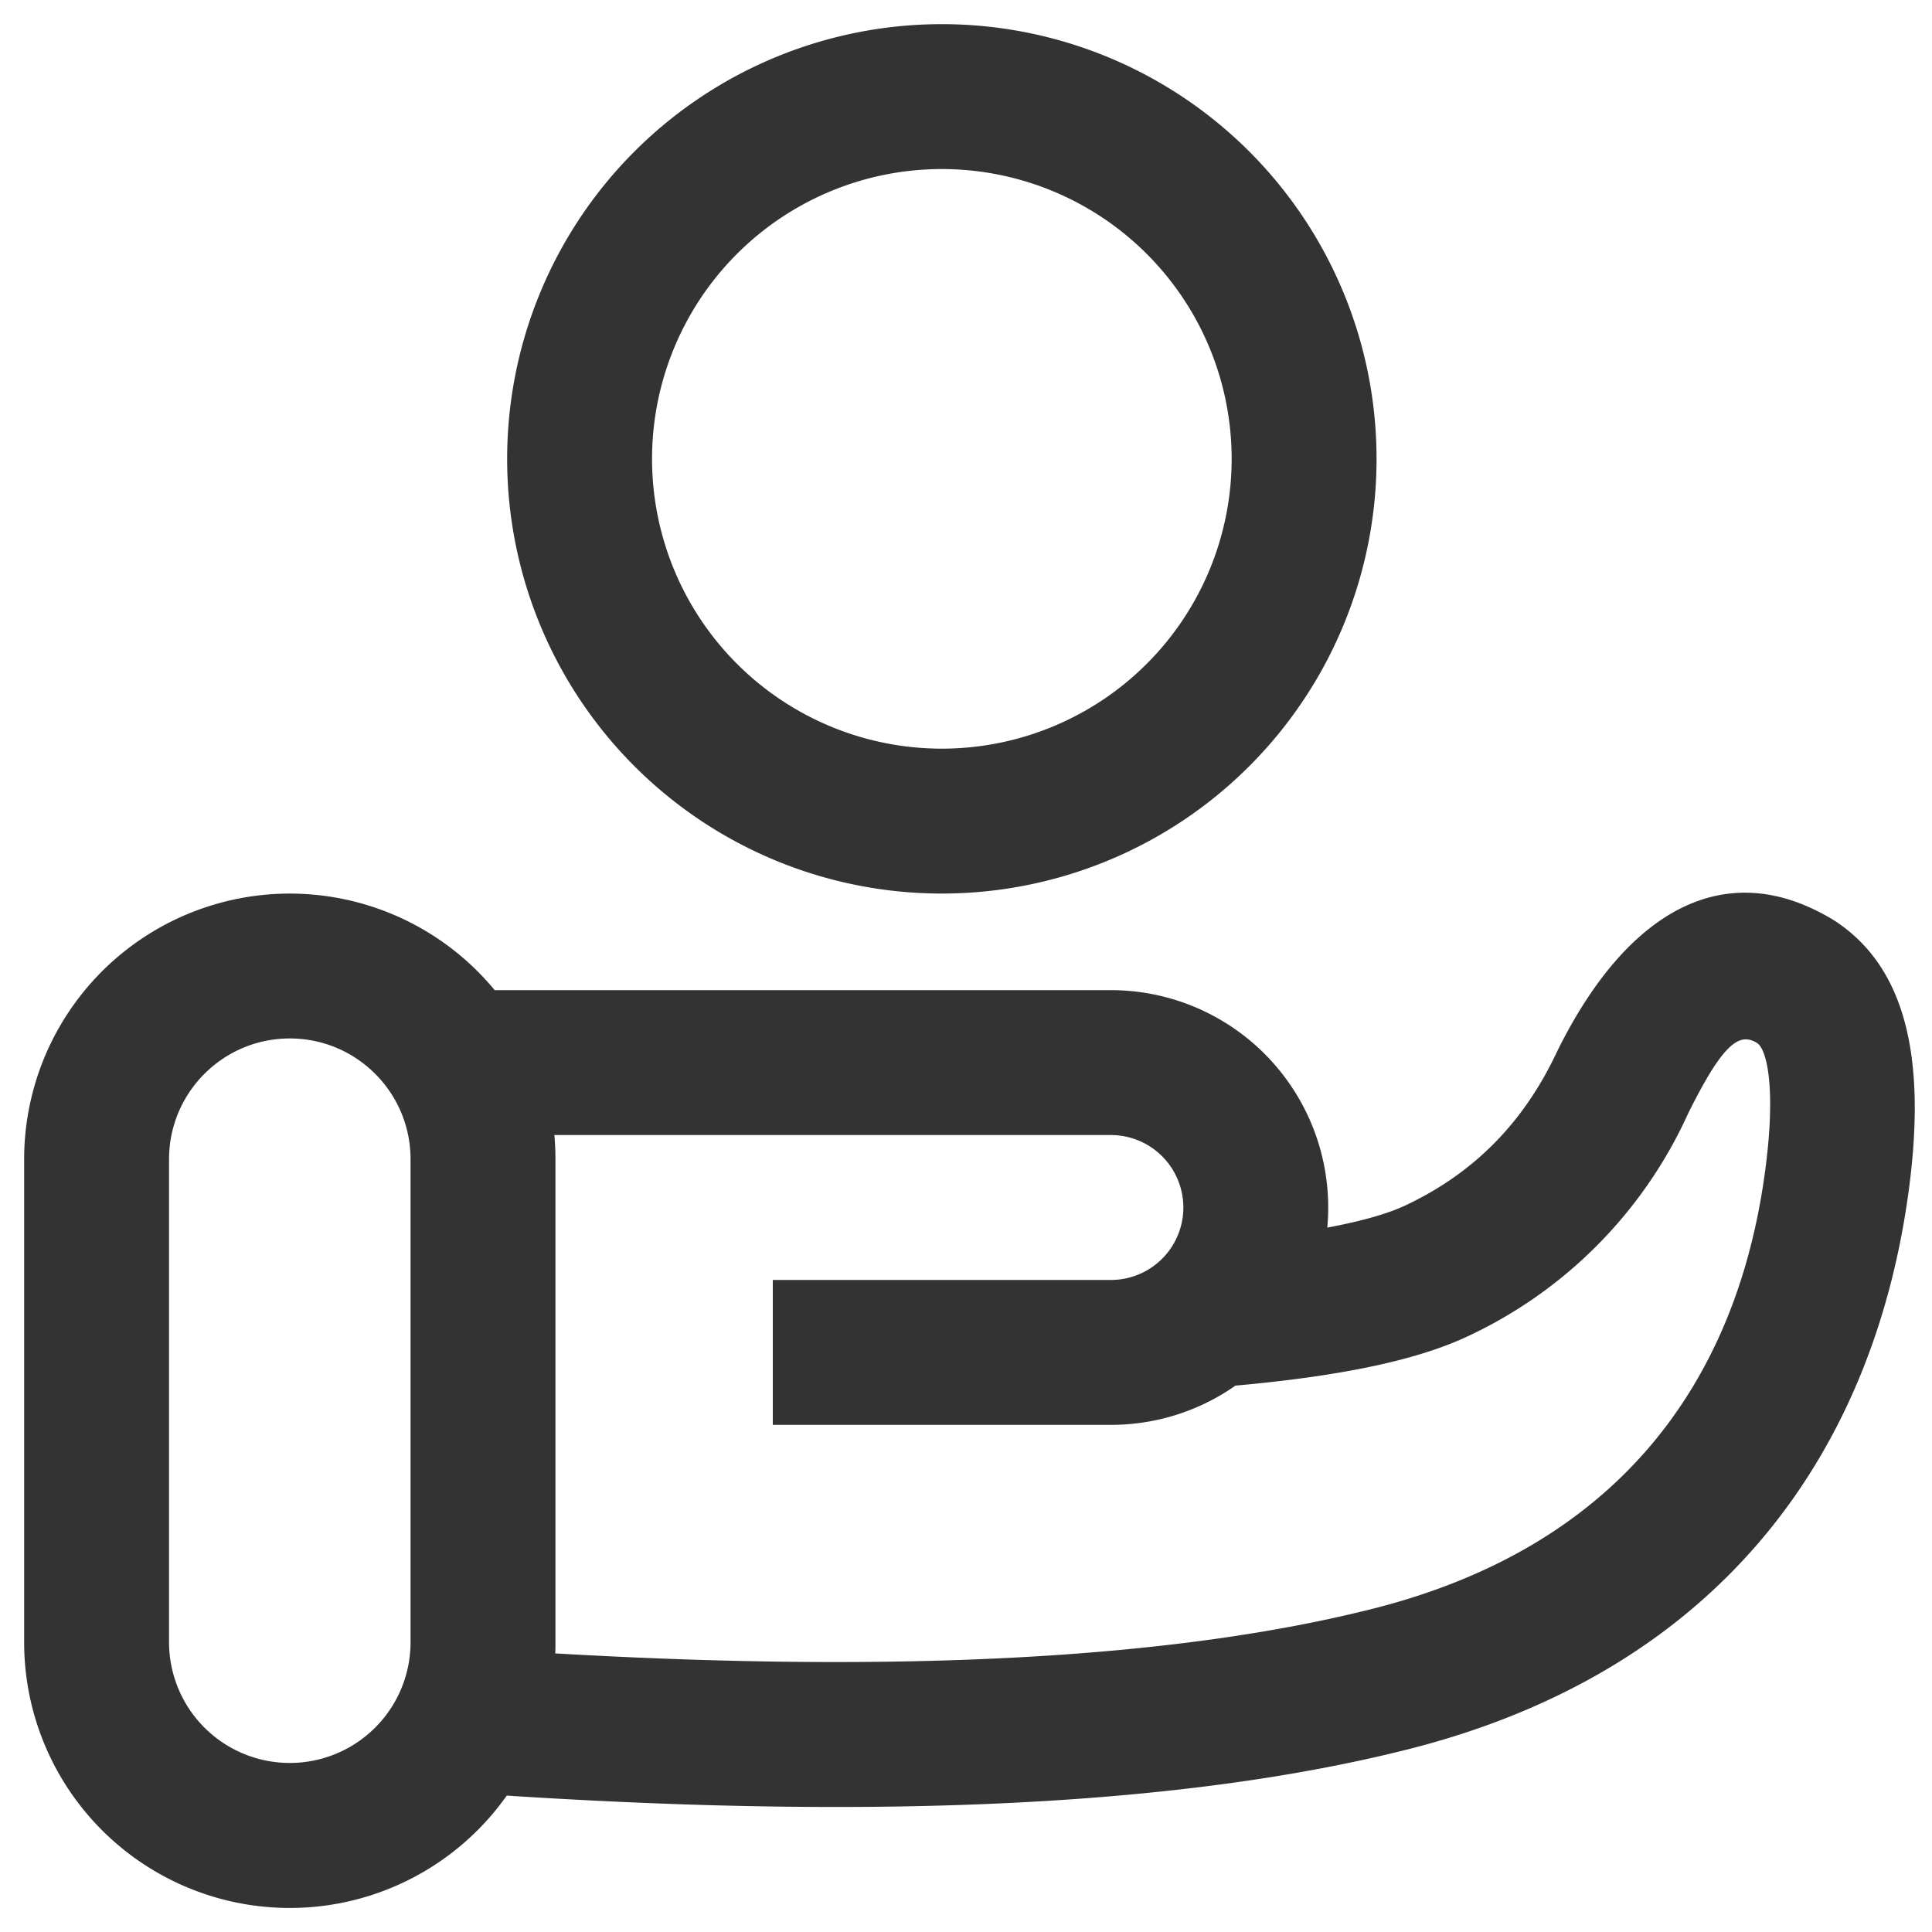 <svg width="20" height="20" xmlns="http://www.w3.org/2000/svg"><path d="M5.739 11.75c.007.082.011.166.011.25v5c0 .039 0 .077-.002.116 3.596.208 6.417.052 8.45-.459 2.518-.632 3.753-2.303 4.064-4.46.127-.878.039-1.326-.073-1.4-.179-.11-.348-.01-.715.733a4.676 4.676 0 0 1-2.273 2.3c-.531.252-1.325.416-2.412.514a2.24 2.24 0 0 1-1.289.406H8v-1.5h3.5a.75.75 0 1 0 0-1.5H5.739zm-.618-1.5H11.5a2.25 2.25 0 0 1 2.24 2.458c.36-.067.634-.146.816-.233.706-.335 1.22-.855 1.566-1.596.713-1.442 1.736-2.045 2.87-1.348.763.499.957 1.482.755 2.88-.392 2.713-2.012 4.904-5.184 5.701-2.283.574-5.384.73-9.317.476A2.75 2.75 0 0 1 .25 17v-5a2.75 2.75 0 0 1 4.871-1.75zM3 10.75c-.69 0-1.25.56-1.25 1.25v5a1.25 1.25 0 0 0 2.5 0v-5c0-.69-.56-1.25-1.25-1.25zm6.75-1.5a4.5 4.5 0 1 1 0-9 4.5 4.5 0 0 1 0 9zm0-1.5a3 3 0 1 0 0-6 3 3 0 0 0 0 6z" fill="#333" fill-rule="nonzero"/></svg>
